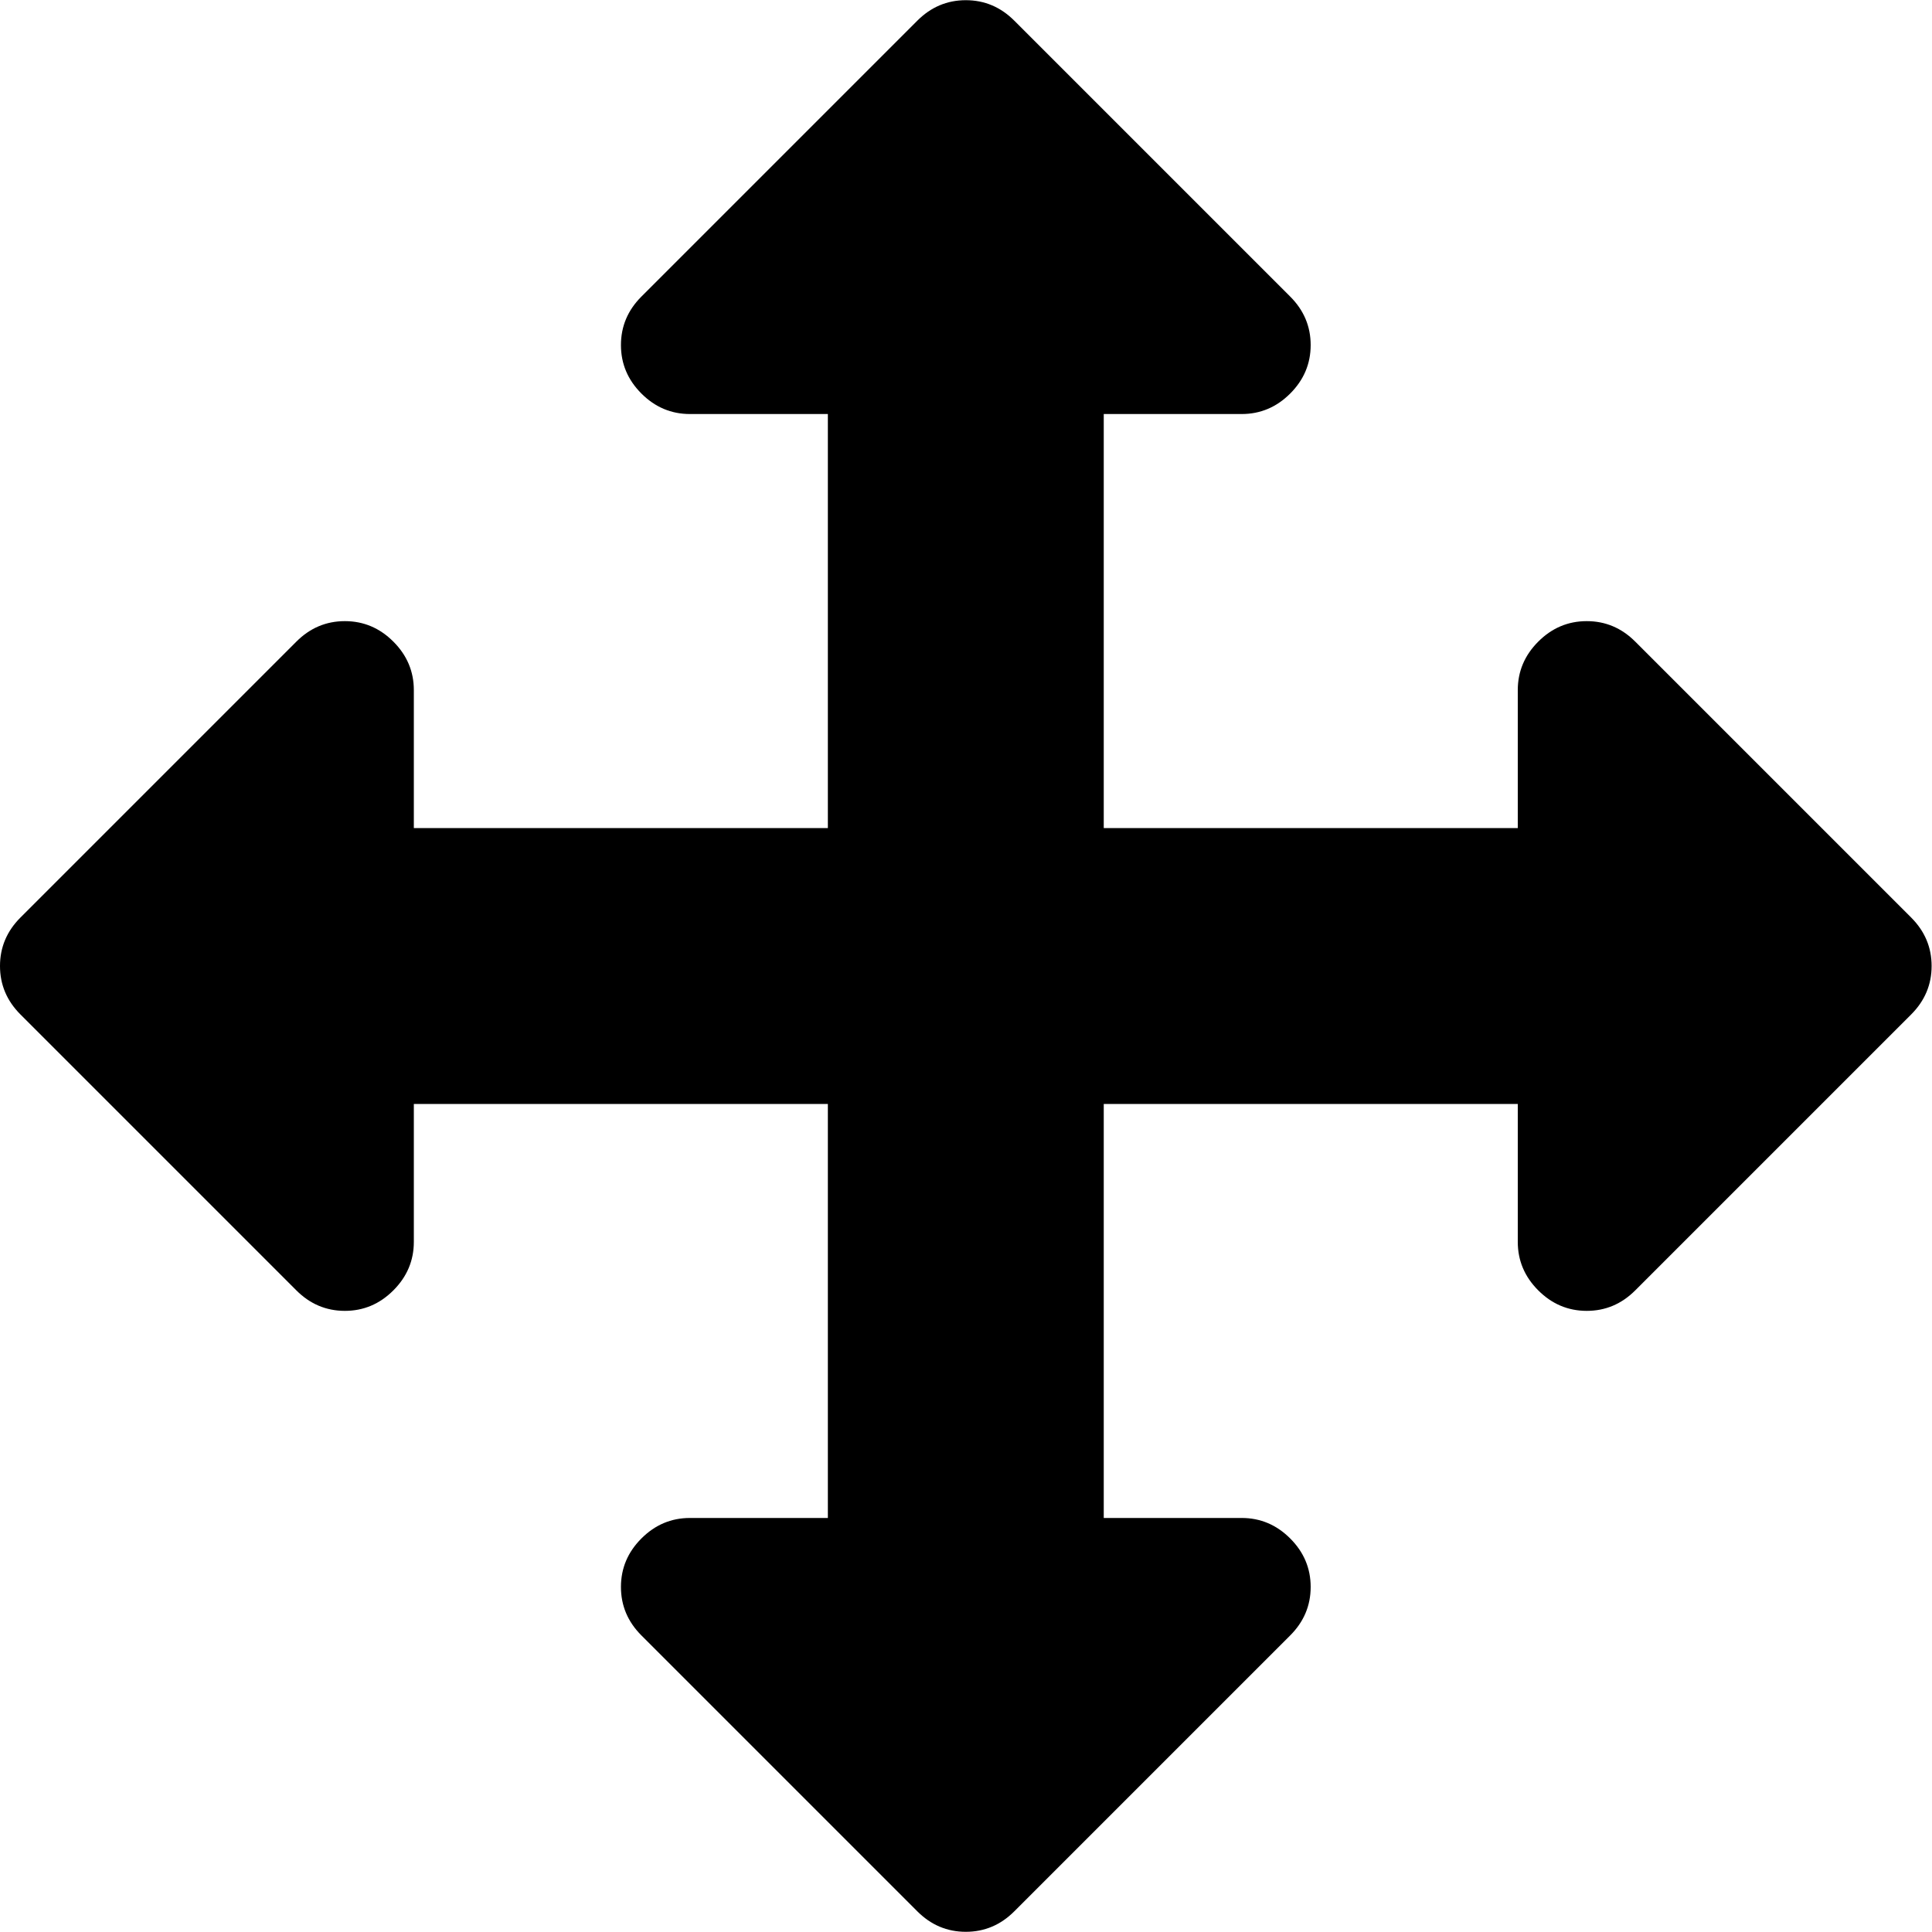 <svg height="1000" width="1000" xmlns="http://www.w3.org/2000/svg"><path d="M0 500q0-14.5 10.6-25.1l142.8-142.8q10.6-10.6 25.1-10.6t25.1 10.6 10.6 25.1v71.4h214.3v-214.3h-71.4q-14.5 0-25.1-10.6t-10.6-25.1 10.6-25.1l142.8-142.8q10.6-10.6 25.1-10.6t25.1 10.6l142.8 142.8q10.6 10.6 10.6 25.1t-10.6 25.1-25.1 10.6h-71.4v214.3h214.3v-71.4q0-14.5 10.6-25.1t25.1-10.6 25.1 10.6l142.8 142.8q10.6 10.6 10.6 25.1t-10.6 25.1l-142.8 142.8q-10.6 10.6-25.1 10.6t-25.1-10.6-10.6-25.1v-71.4h-214.3v214.3h71.4q14.5 0 25.1 10.6t10.6 25.1-10.6 25.1l-142.8 142.8q-10.6 10.6-25.1 10.6t-25.1-10.6l-142.8-142.8q-10.6-10.6-10.6-25.1t10.6-25.1 25.1-10.6h71.4v-214.3h-214.3v71.4q0 14.5-10.6 25.1t-25.1 10.6-25.1-10.6l-142.8-142.8q-10.6-10.6-10.6-25.1z"/></svg>